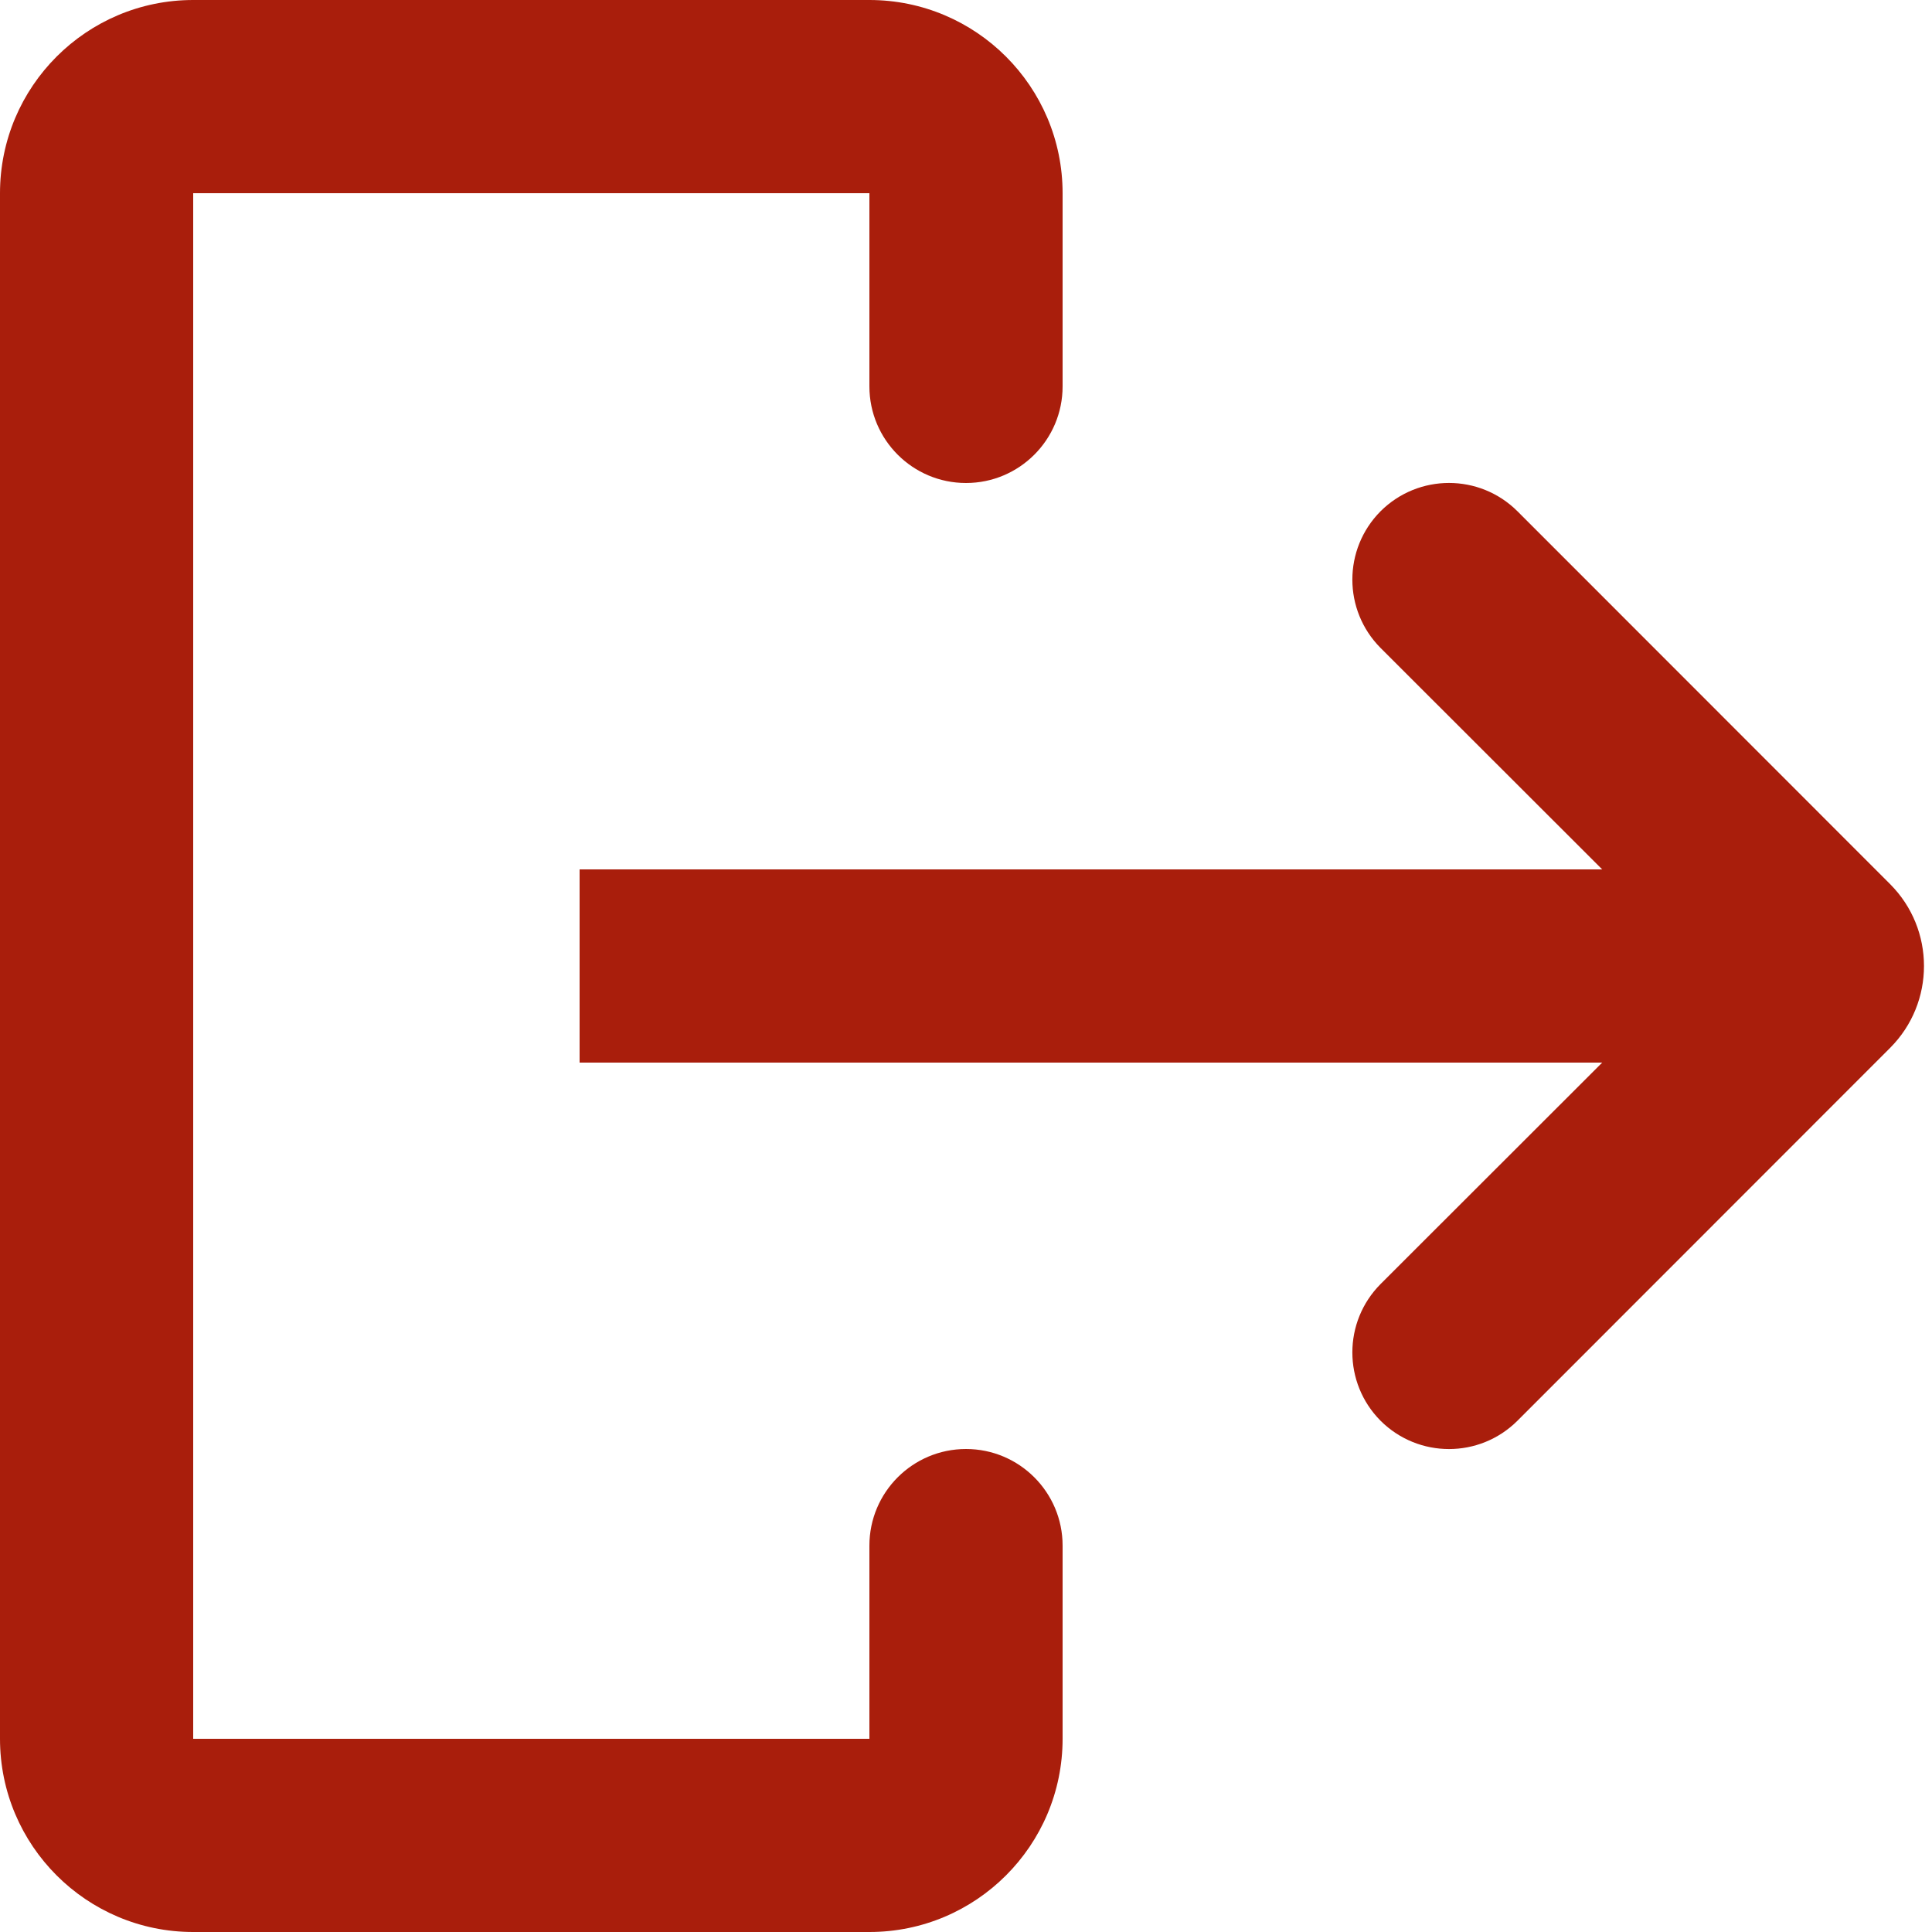 <svg xmlns="http://www.w3.org/2000/svg" width="10" height="10" viewBox="0 0 10 10" fill="none">
  <path d="M0 1C0 0.448 0.448 0 1 0H4.5C5.052 0 5.5 0.448 5.5 1V2C5.5 2.276 5.276 2.5 5 2.5C4.724 2.5 4.5 2.276 4.5 2V1L1 1V9H4.5V8C4.5 7.724 4.724 7.5 5 7.5C5.276 7.5 5.5 7.724 5.5 8V9C5.5 9.552 5.052 10 4.5 10H1C0.448 10 0 9.552 0 9V1Z" fill="#A91E0C"/>
  <path d="M8.293 5.5L7.146 6.646C6.951 6.842 6.951 7.158 7.146 7.354C7.342 7.549 7.658 7.549 7.854 7.354L9.783 5.424C10.017 5.19 10.017 4.81 9.783 4.576L7.854 2.646C7.658 2.451 7.342 2.451 7.146 2.646C6.951 2.842 6.951 3.158 7.146 3.354L8.293 4.5L3 4.5V5.5L8.293 5.5Z" fill="#A91E0C"/>
</svg>